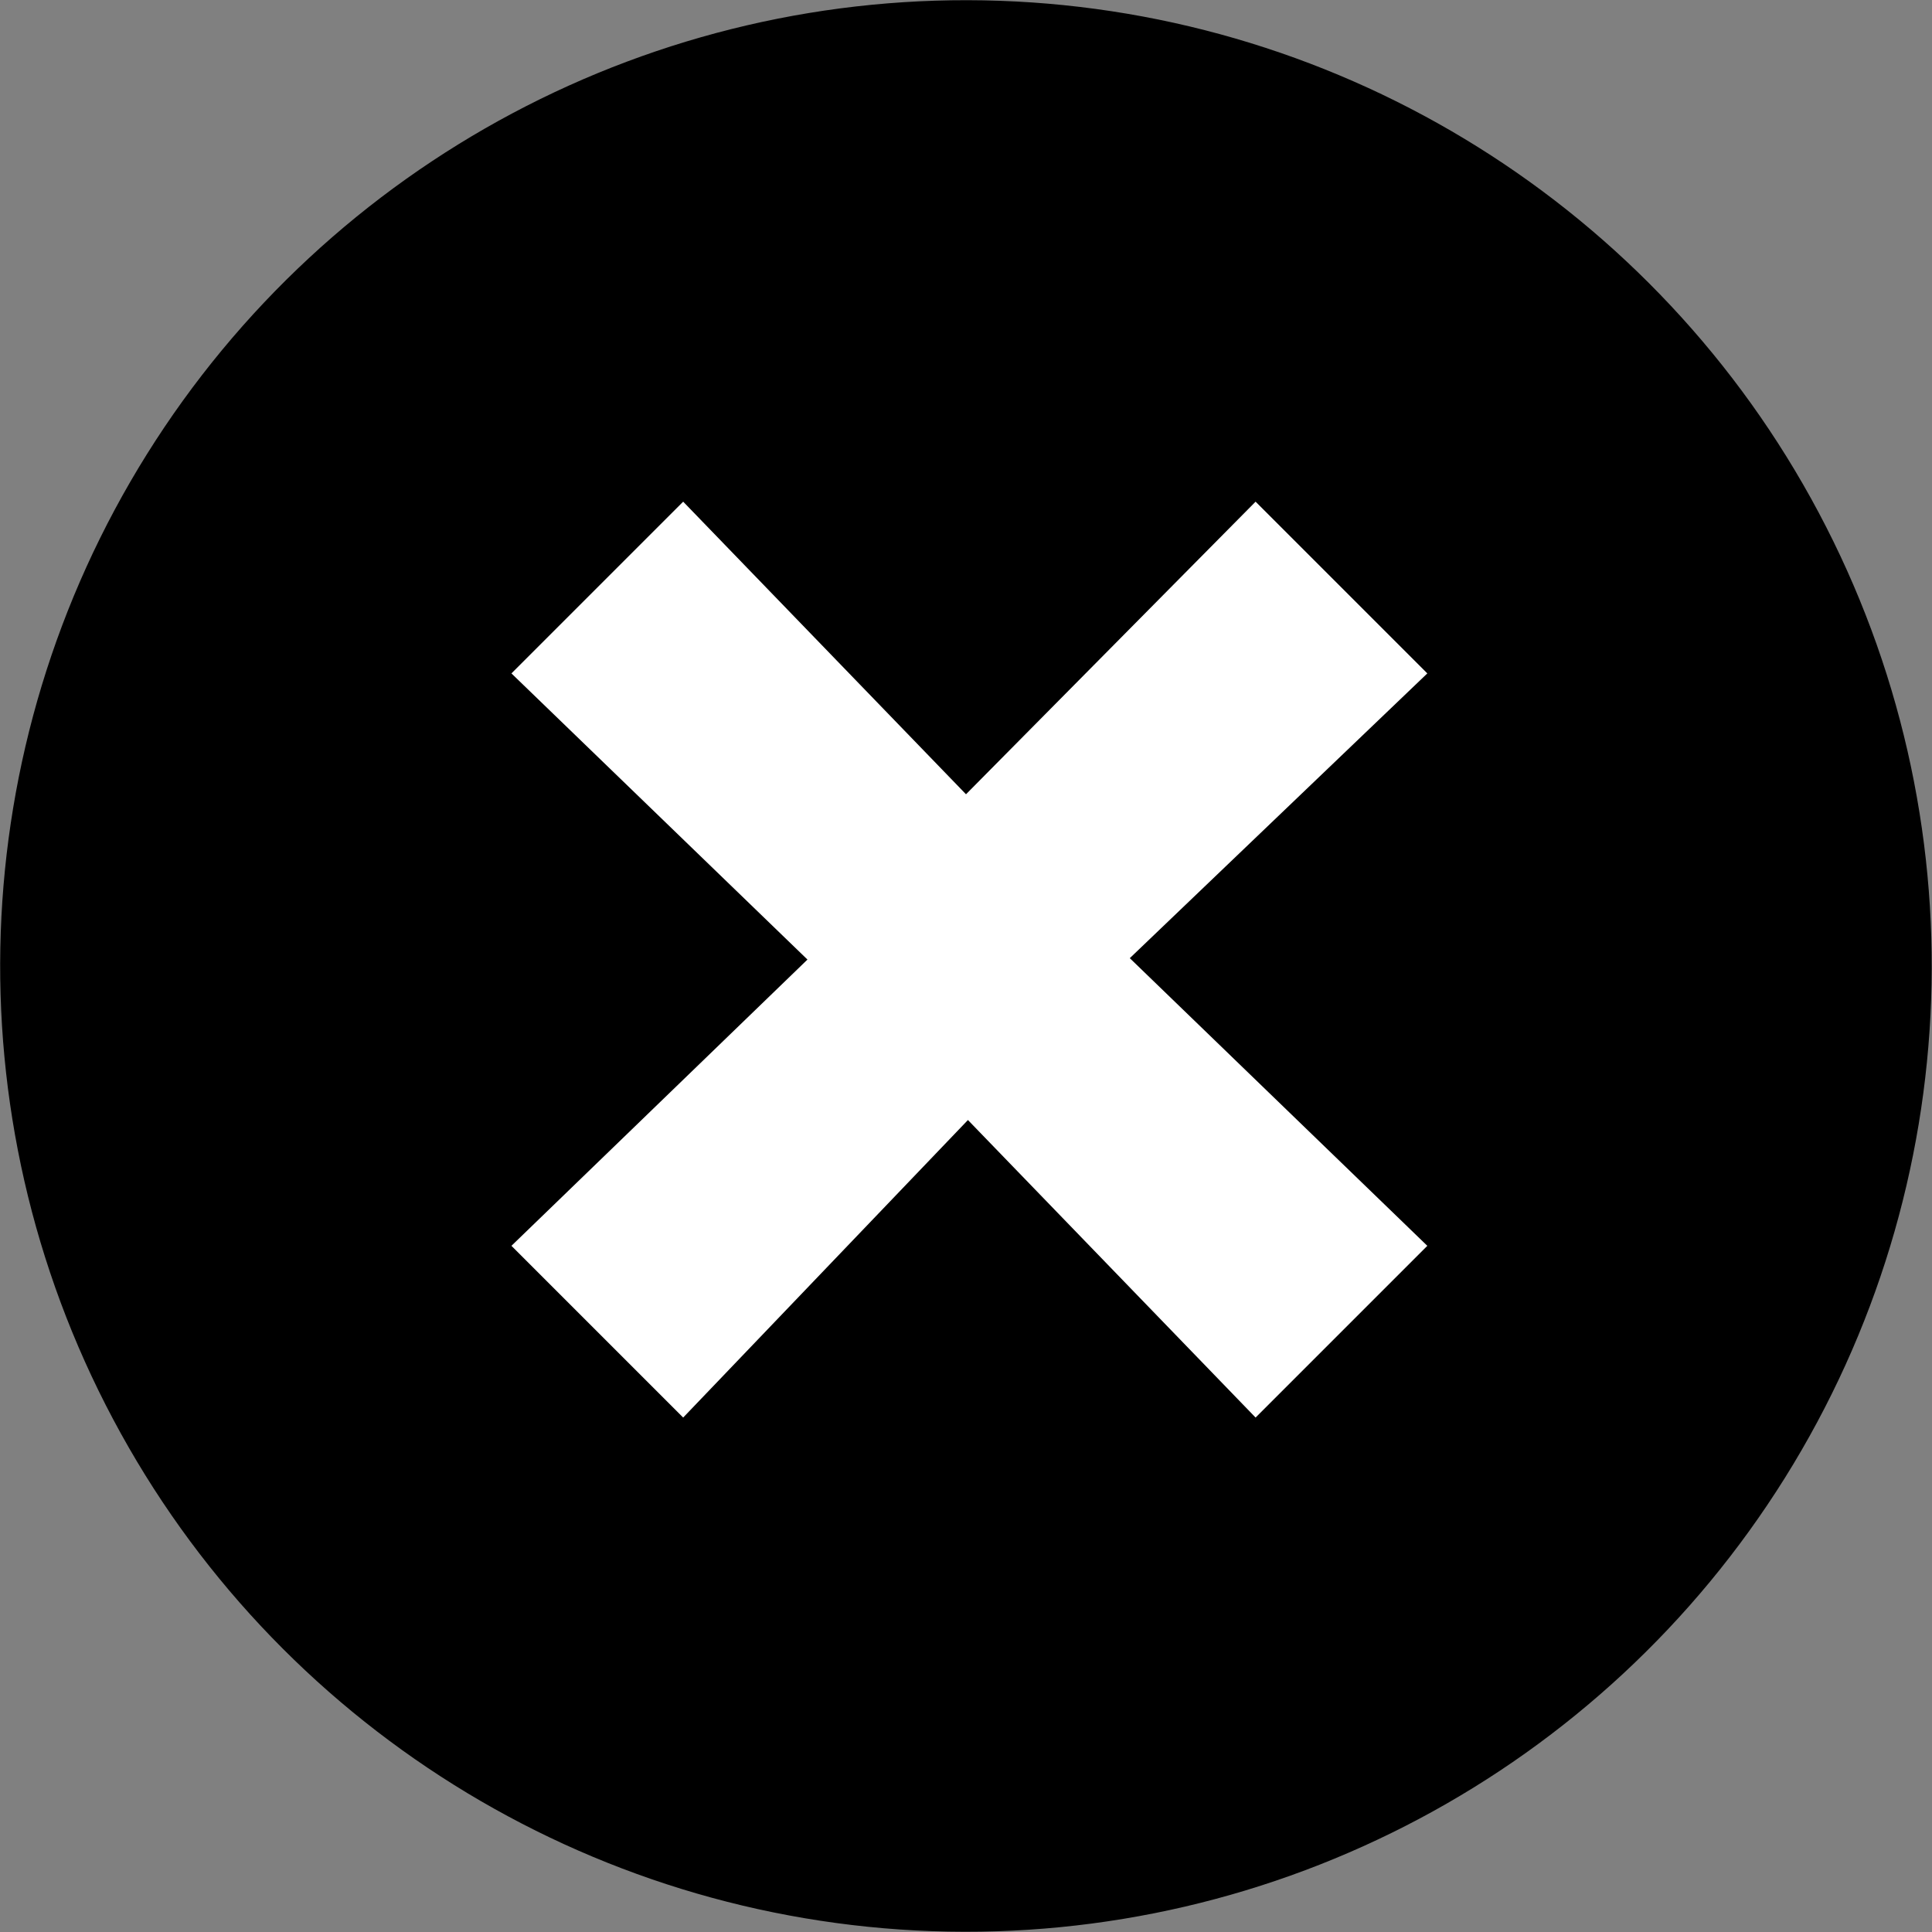 <svg xmlns="http://www.w3.org/2000/svg" xmlns:svg="http://www.w3.org/2000/svg" xmlns:xlink="http://www.w3.org/1999/xlink" style="enable-background:new" id="svg8" width="18" height="18" version="1.1"><rect width="100%" height="100%" fill="#808080" stroke="none"/><defs id="defs12"><linearGradient id="linearGradient4507"><stop style="stop-color:#fafafa;stop-opacity:.855" id="stop4503" offset="0"/><stop style="stop-color:#646464;stop-opacity:1" id="stop4505" offset="1"/></linearGradient><linearGradient id="linearGradient3587-6-5"><stop style="stop-color:#000;stop-opacity:1" id="stop4498" offset="0"/><stop style="stop-color:#646464;stop-opacity:1" id="stop4500" offset="1"/></linearGradient><linearGradient id="linearGradient2388" x1="6.931" x2="11.17" y1="7.844" y2="12.083" gradientTransform="matrix(0.754,0.754,-0.754,0.754,9.28,-7.449)" gradientUnits="userSpaceOnUse" xlink:href="#linearGradient3587-6-5-0"/><linearGradient id="linearGradient3587-6-5-0"><stop id="stop3589-9-2" offset="0" style="stop-color:#000;stop-opacity:1"/><stop id="stop3591-7-4" offset="1" style="stop-color:#646464;stop-opacity:1"/></linearGradient><linearGradient id="linearGradient2388-5" x1="7.08" x2="11.318" y1="7.694" y2="11.932" gradientTransform="matrix(0.752,0.757,-0.757,0.752,31.822,-5.317)" gradientUnits="userSpaceOnUse" xlink:href="#linearGradient4507"/><linearGradient id="linearGradient2388-9" x1="6.931" x2="11.17" y1="7.844" y2="12.083" gradientTransform="matrix(0.754,0.754,-0.754,0.754,-13.232,-10.317)" gradientUnits="userSpaceOnUse" xlink:href="#linearGradient3587-6-5"/></defs><circle style="opacity:1;fill:#000;fill-opacity:1;stroke:#fff;stroke-width:0;stroke-linejoin:round;stroke-miterlimit:4;stroke-dasharray:none;stroke-opacity:1" id="path4488" cx="3.722" cy="12.171" r="8.998" transform="rotate(-27.995)"/><path id="path2386-9" d="m 9,7.4 2.698,-2.726 1.6,1.6 -2.772,2.653 2.772,2.68 -1.6,1.6 L 9.018,10.435 6.365,13.207 4.765,11.607 7.523,8.94 4.765,6.274 l 1.6,-1.6 z" style="opacity:1;fill:#fff;fill-opacity:1;fill-rule:evenodd;stroke:none;stroke-width:1.067px;stroke-linecap:butt;stroke-linejoin:miter;stroke-opacity:1;enable-background:new"/></svg>